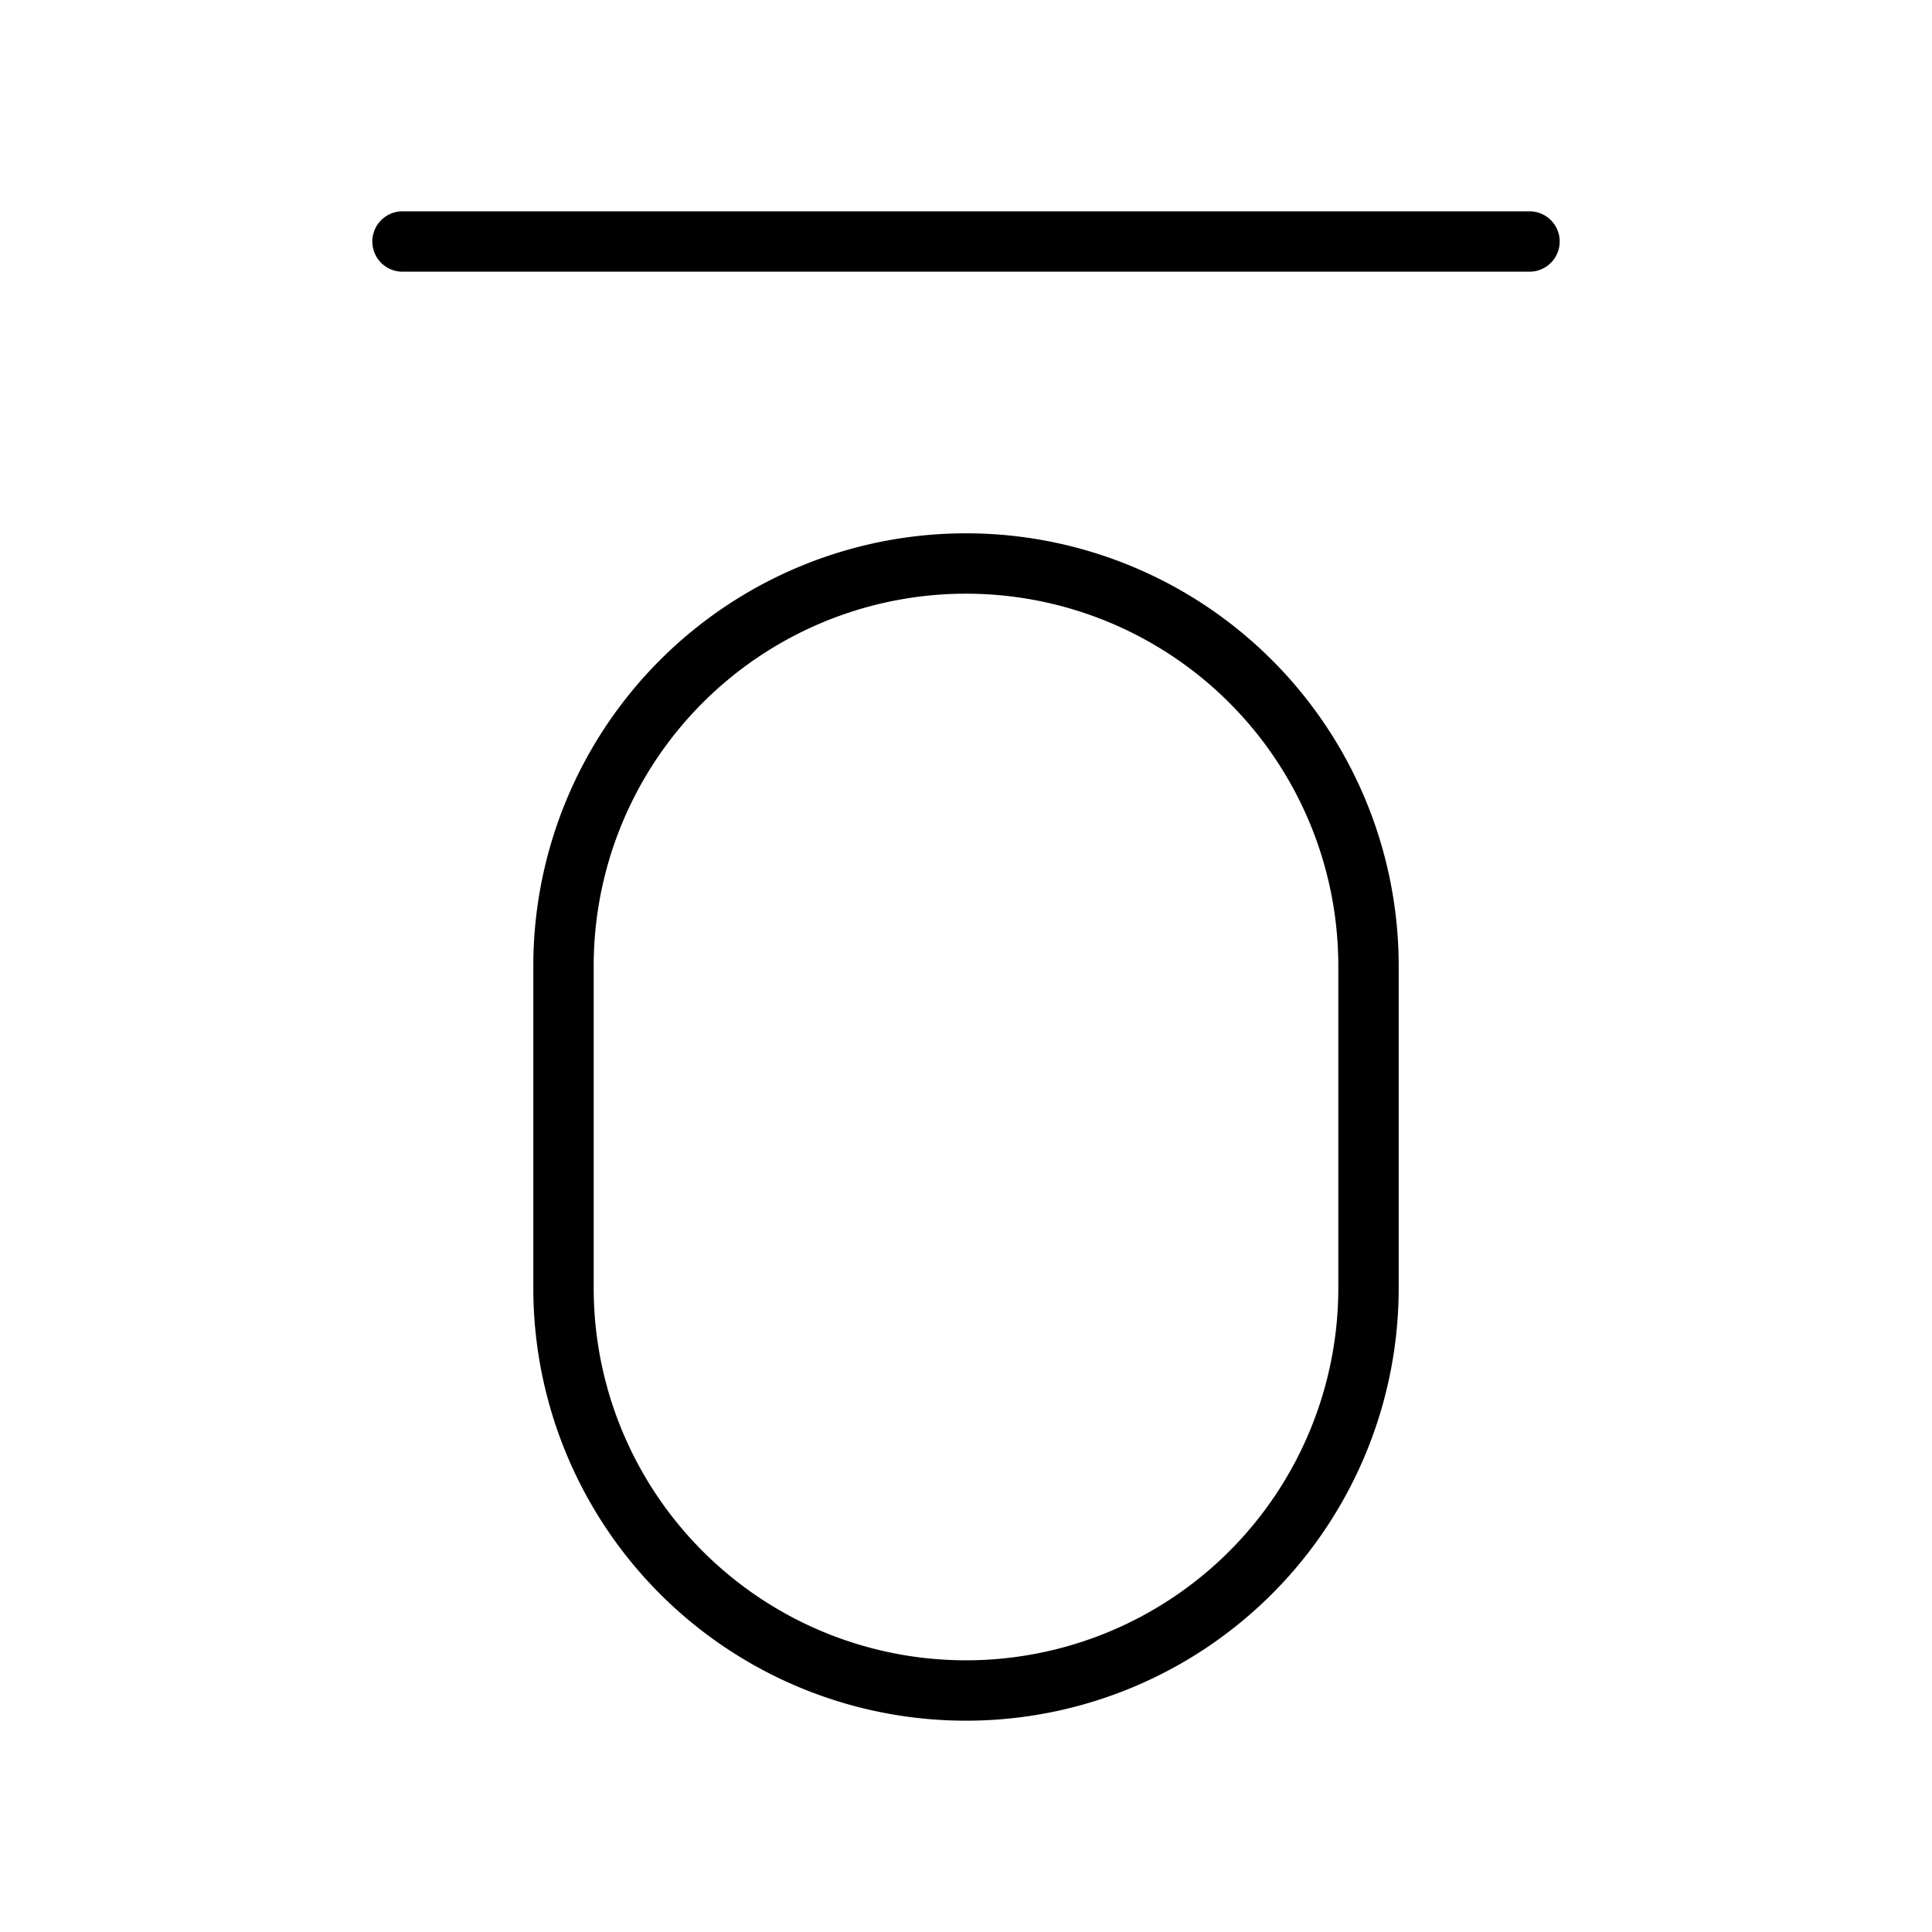 <svg id="Line" xmlns="http://www.w3.org/2000/svg" viewBox="0 0 24 24" width="96" height="96"><path id="primary" d="M5,3H19M17,16V12a5,5,0,0,0-5-5h0a5,5,0,0,0-5,5v4a5,5,0,0,0,5,5h0A5,5,0,0,0,17,16Z" style="fill: none; stroke: currentColor;color:currentColor; stroke-linecap: round; stroke-linejoin: round; stroke-width: 0.75;"></path></svg>